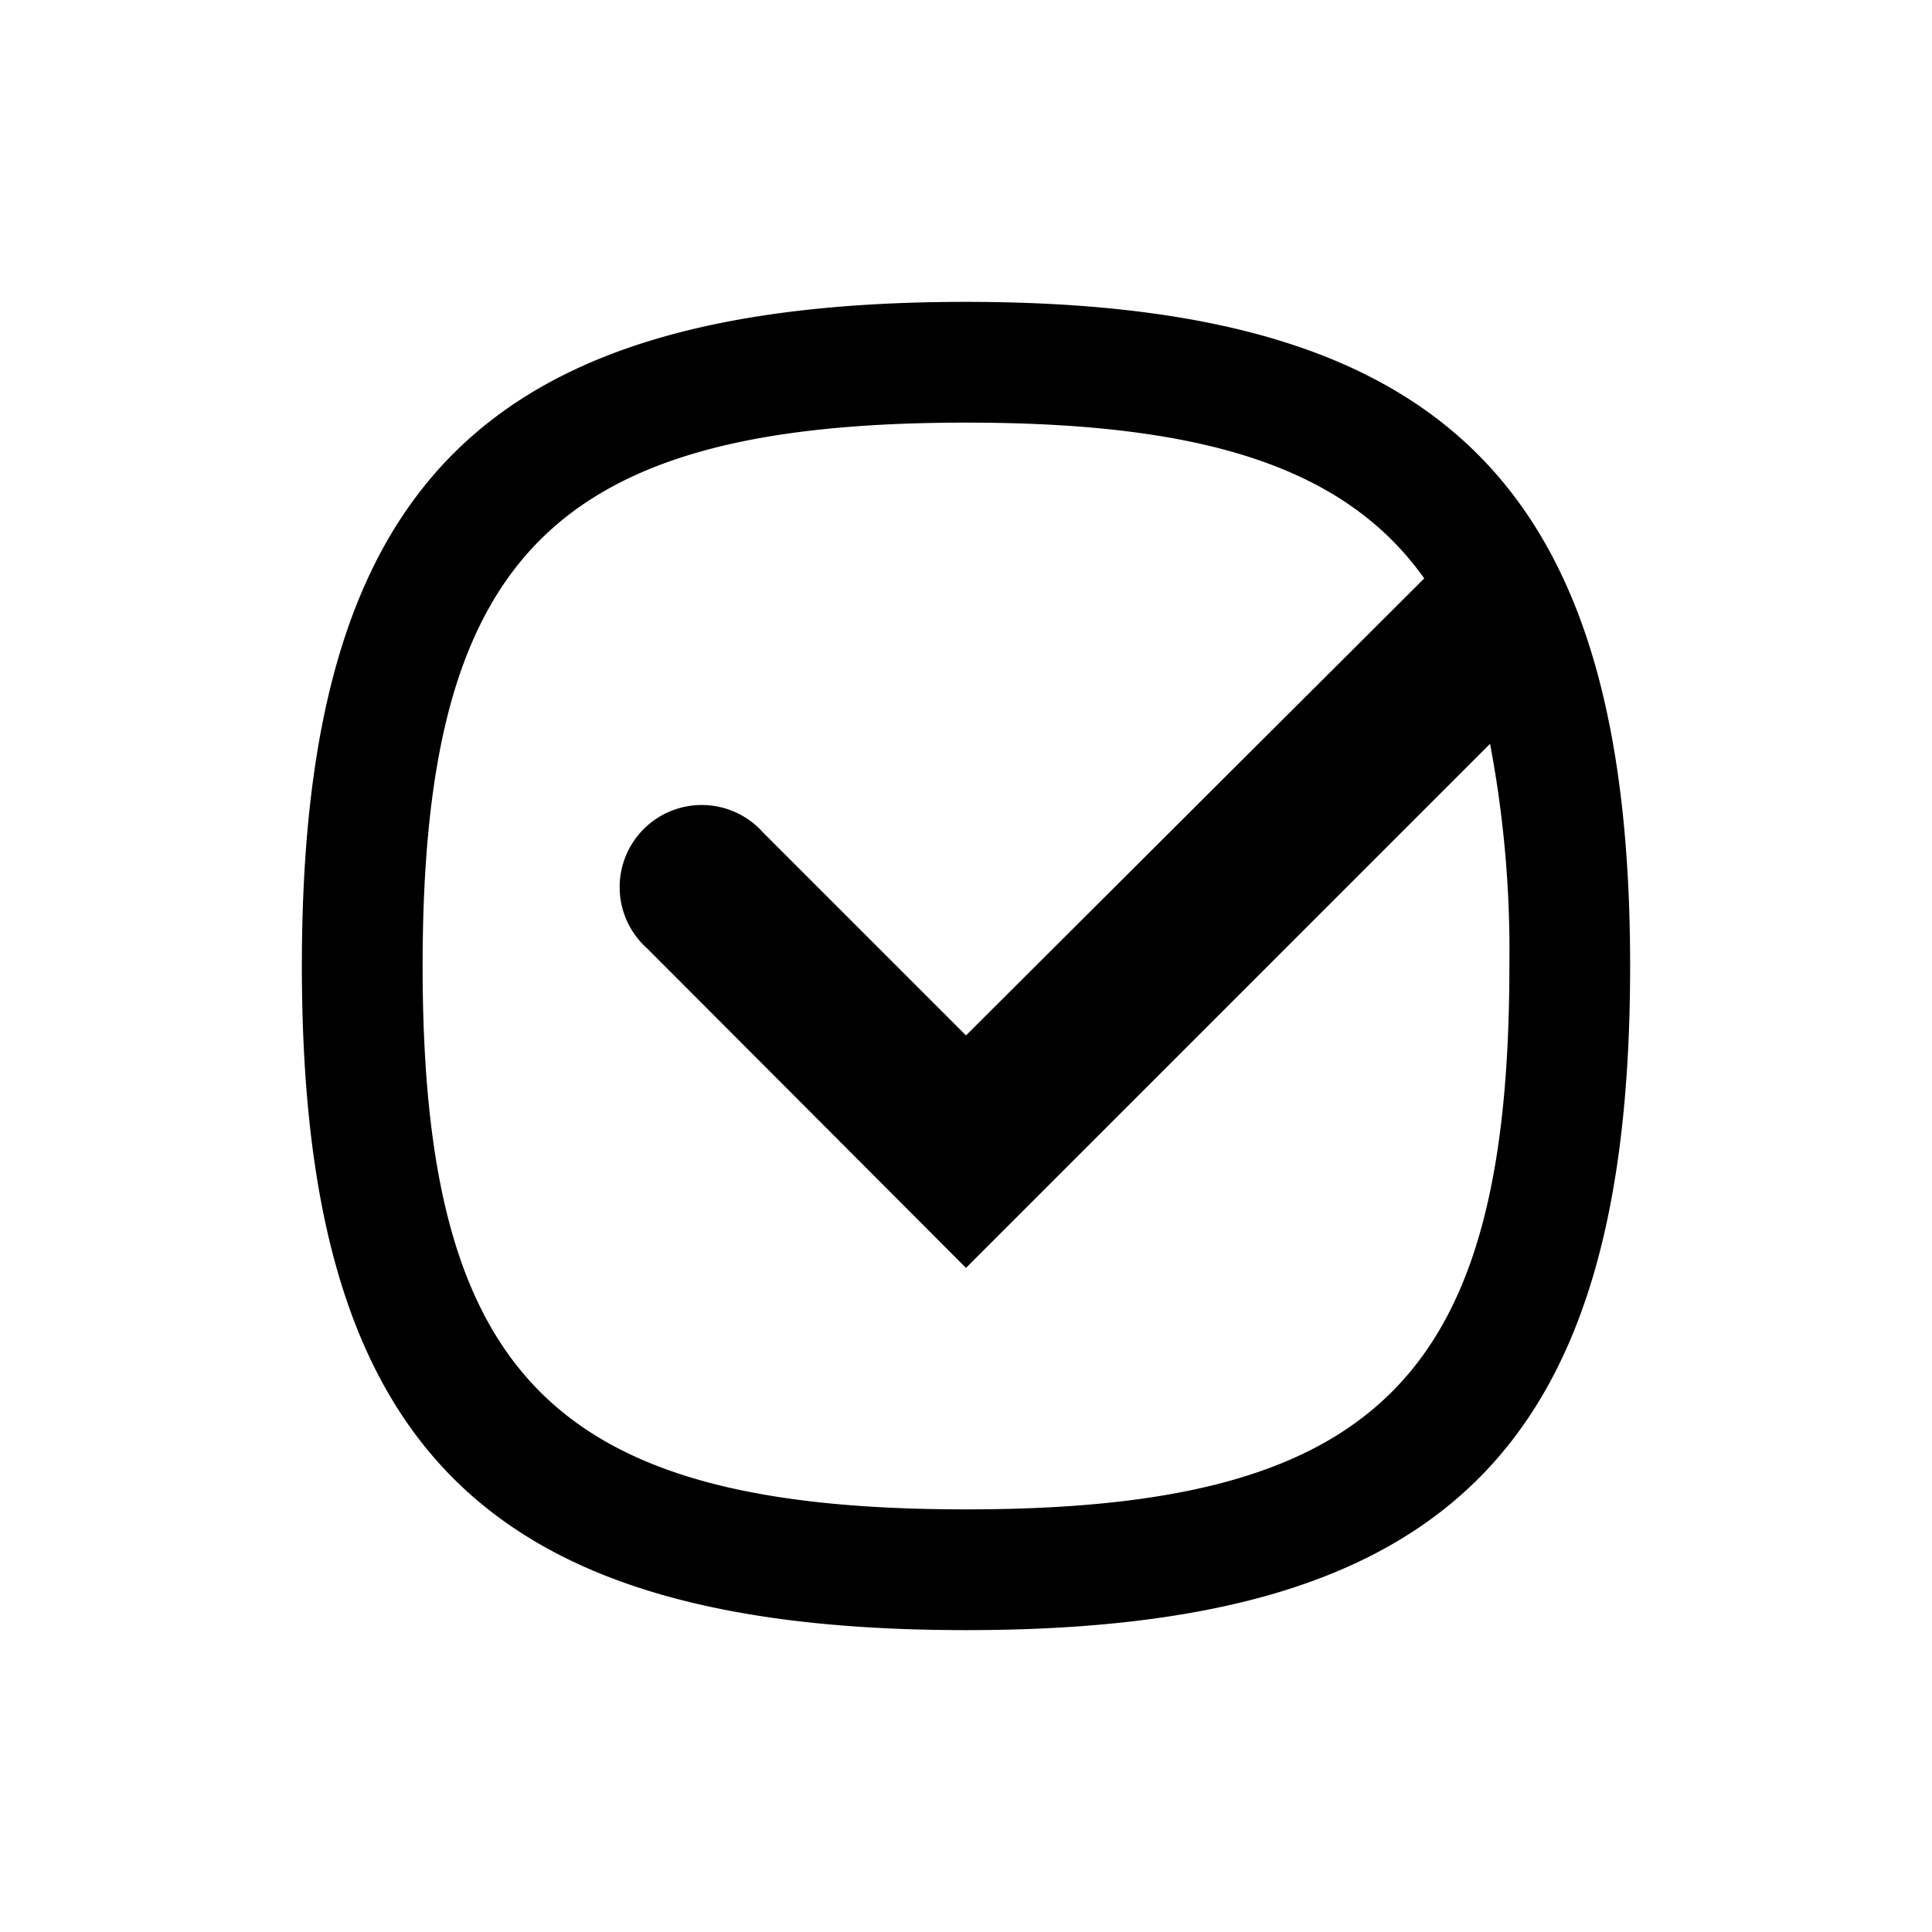 <svg id="icon" xmlns="http://www.w3.org/2000/svg" viewBox="0 0 32 32"><defs><style>.cls-1{fill-rule:evenodd;}</style></defs><title>check-on</title><path class="cls-1" d="M16,5C8,5,5,8.06,5,16S8,27,16,27s11-3.06,11-11S23.93,5,16,5Zm0,20c-6.81,0-9-2.19-9-9s2.18-9,9-9c3.88,0,6.26.71,7.59,2.58L16,17.15l-3.36-3.36a1.36,1.36,0,1,0-1.92,1.92L16,21l1.92-1.92,6.76-6.76A18.41,18.41,0,0,1,25,16C25,22.81,22.81,25,16,25Z"/></svg>